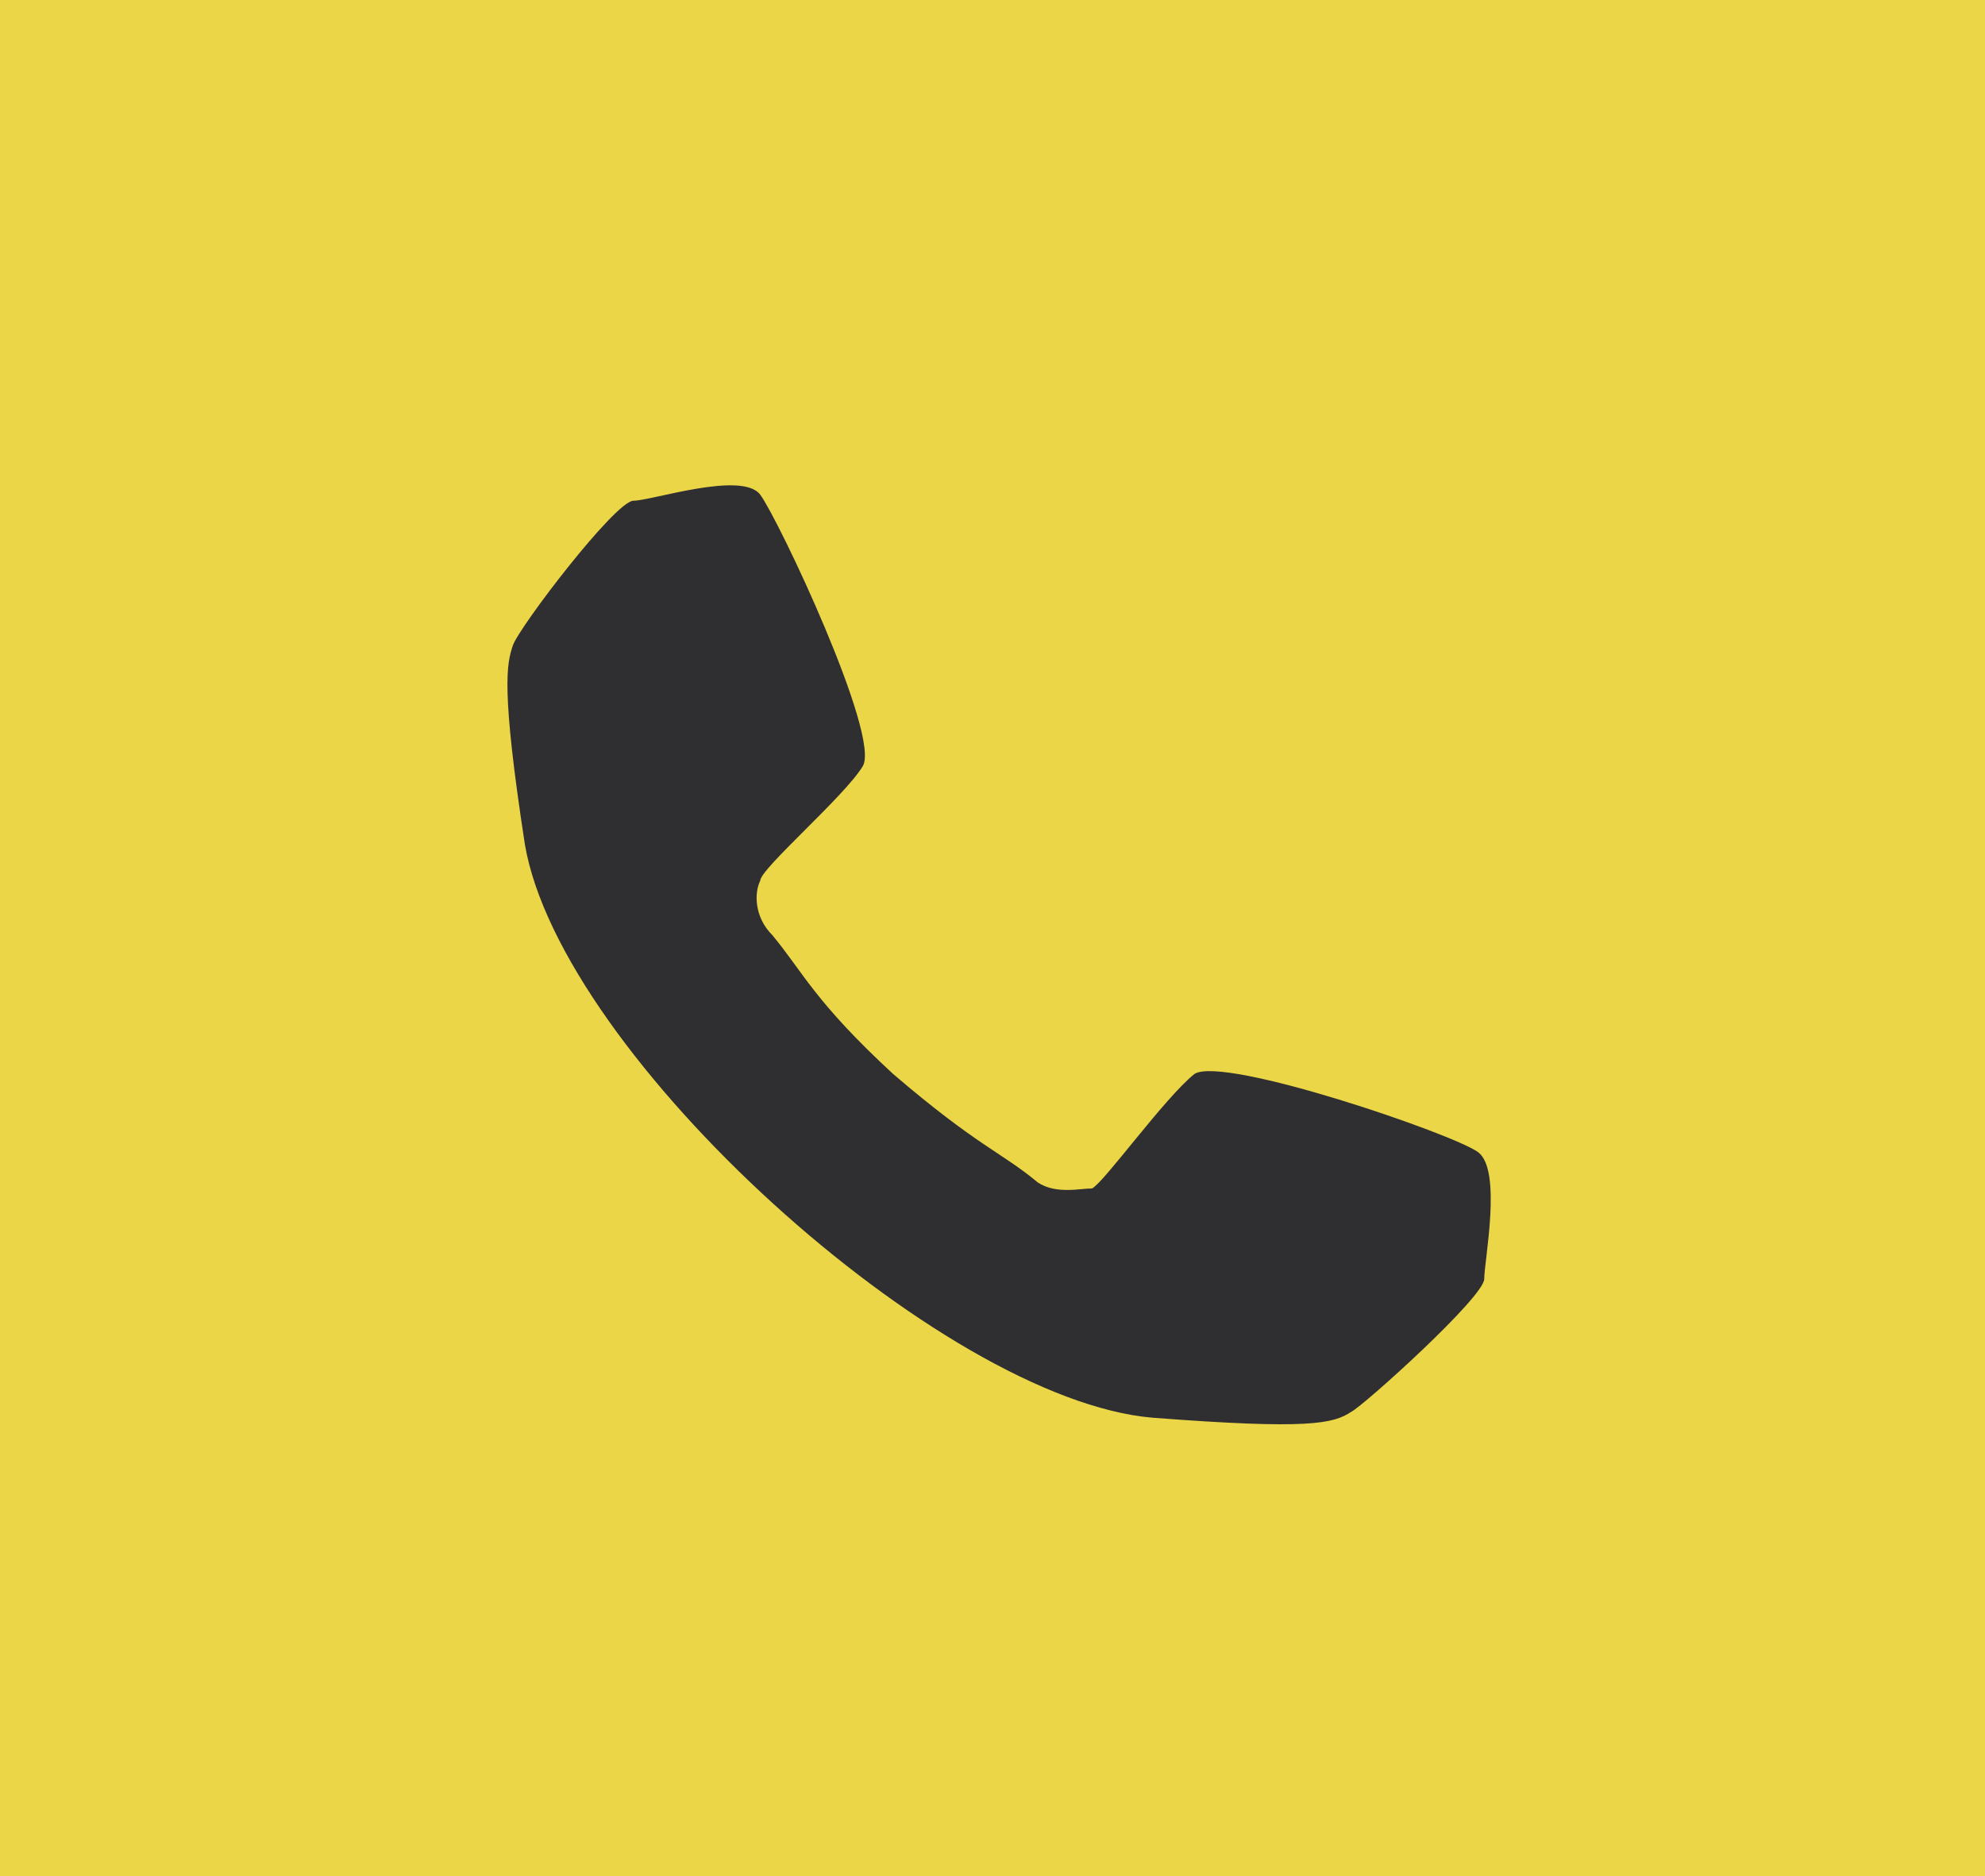 <?xml version="1.0" encoding="utf-8"?>
<!-- Generator: Adobe Illustrator 15.1.0, SVG Export Plug-In . SVG Version: 6.00 Build 0)  -->
<!DOCTYPE svg PUBLIC "-//W3C//DTD SVG 1.1//EN" "http://www.w3.org/Graphics/SVG/1.1/DTD/svg11.dtd">
<svg version="1.1" id="Vrstva_1" xmlns="http://www.w3.org/2000/svg" xmlns:xlink="http://www.w3.org/1999/xlink" x="0px" y="0px"
	 width="32.9px" height="31.1px" viewBox="0 0 32.9 31.1" enable-background="new 0 0 32.9 31.1" xml:space="preserve">
<g>
	<rect fill="#EAD646" width="32.9" height="31.1"/>
	<path fill-rule="evenodd" clip-rule="evenodd" fill="#2F2E30" d="M10.5,8.3c0.3,0,1.8-0.5,2.1-0.1s2,4,1.7,4.5s-1.7,1.7-1.7,1.9
		c-0.1,0.2-0.1,0.6,0.2,0.9c0.5,0.6,0.7,1.1,2,2.3c1.4,1.2,1.8,1.3,2.4,1.8c0.3,0.2,0.7,0.1,0.9,0.1c0.2-0.1,1.2-1.5,1.7-1.9
		c0.5-0.3,4.3,1,4.7,1.3c0.4,0.3,0.1,1.8,0.1,2.1s-2,2.1-2.2,2.2c-0.3,0.2-0.7,0.3-3.3,0.1c-3.5-0.3-9.8-6-10.4-9.5
		c-0.4-2.6-0.3-3-0.2-3.3C8.6,10.4,10.2,8.3,10.5,8.3z"/>
</g>
</svg>
